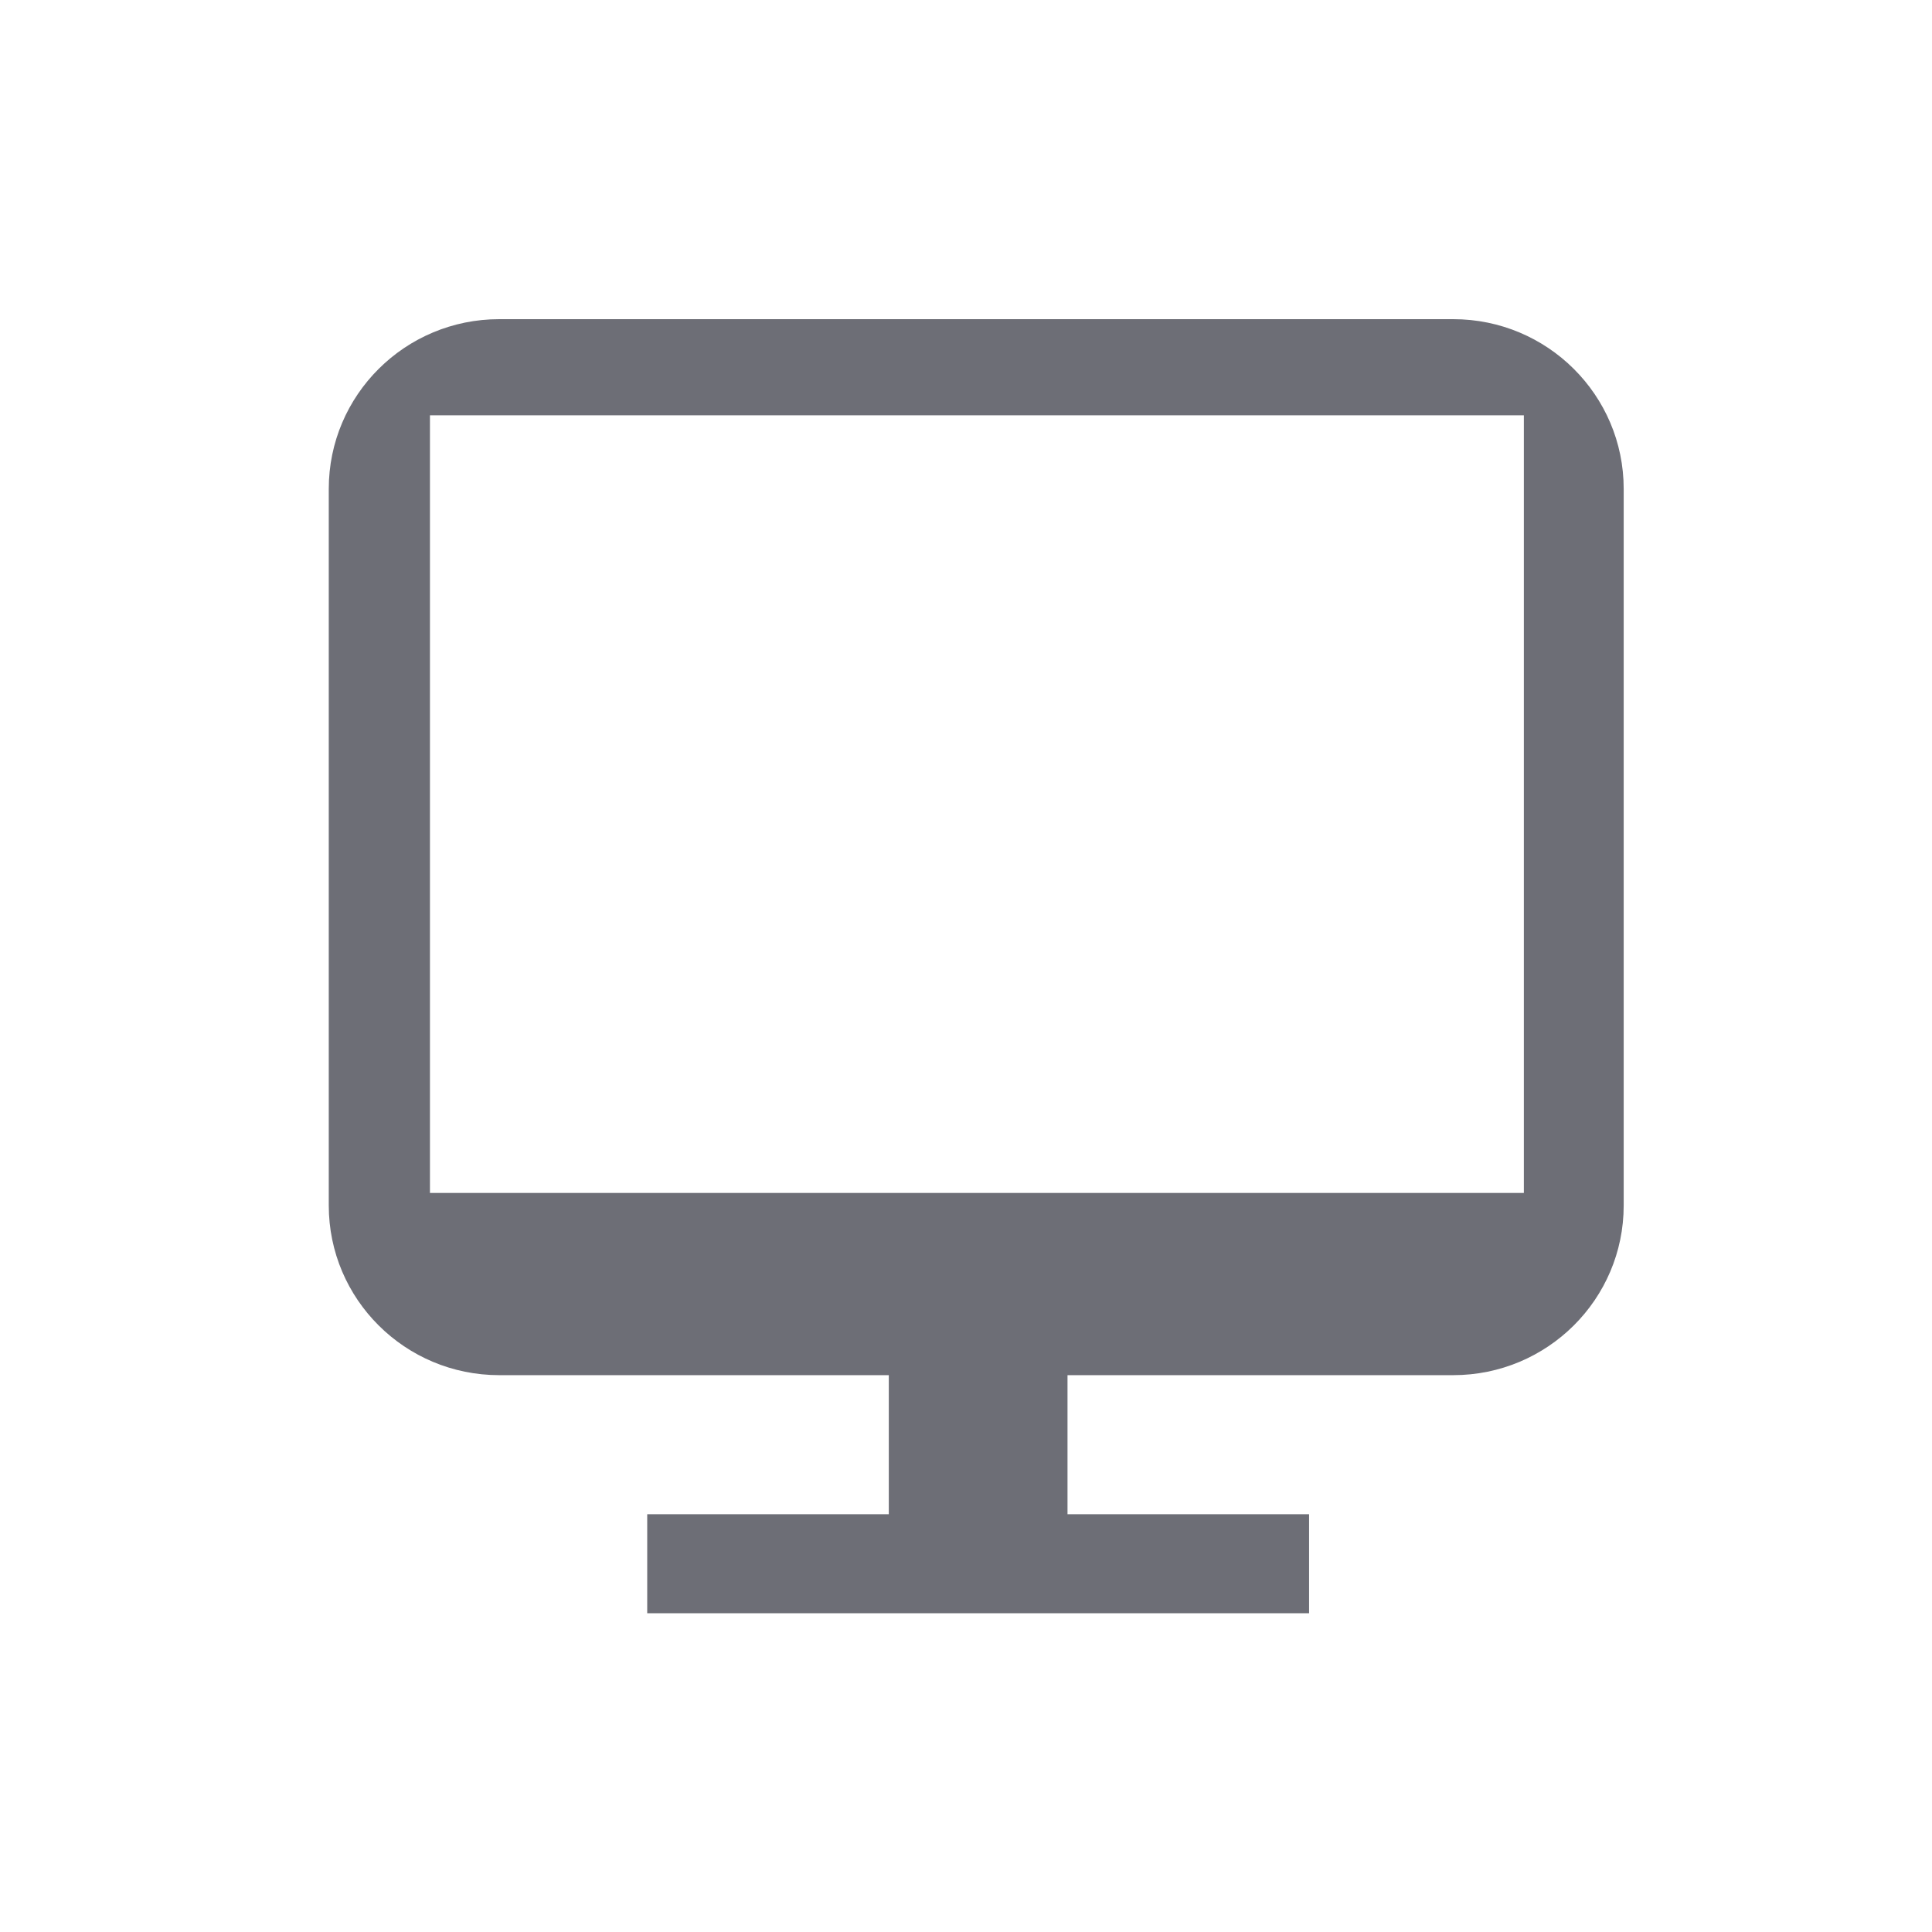<?xml version="1.0" encoding="utf-8"?>
<!-- Generator: Adobe Illustrator 16.2.1, SVG Export Plug-In . SVG Version: 6.00 Build 0)  -->
<!DOCTYPE svg PUBLIC "-//W3C//DTD SVG 1.1//EN" "http://www.w3.org/Graphics/SVG/1.1/DTD/svg11.dtd">
<svg version="1.1" id="Layer_1" xmlns="http://www.w3.org/2000/svg" xmlns:xlink="http://www.w3.org/1999/xlink" x="0px" y="0px"
	 width="100px" height="100px" viewBox="0 0 100 100" enable-background="new 0 0 100 100" xml:space="preserve">
<g>
	<g>
		<path fill="#6d6e76" stroke="#6d6e76" stroke-width="1" stroke-miterlimit="10" d="M75.22,17.02H25.839c-4.596,0-8.322,3.708-8.322,8.282v37.094
			c0,4.574,3.727,8.282,8.322,8.282h20.665v8.198H34V83h33.258v-4.124H54.754v-8.198H75.22c4.596,0,8.322-3.708,8.322-8.282V25.302
			C83.542,20.728,79.815,17.02,75.22,17.02z M79.375,62.246H21.754v-41.25h57.621V62.246z"/>
	</g>
</g>
</svg>
